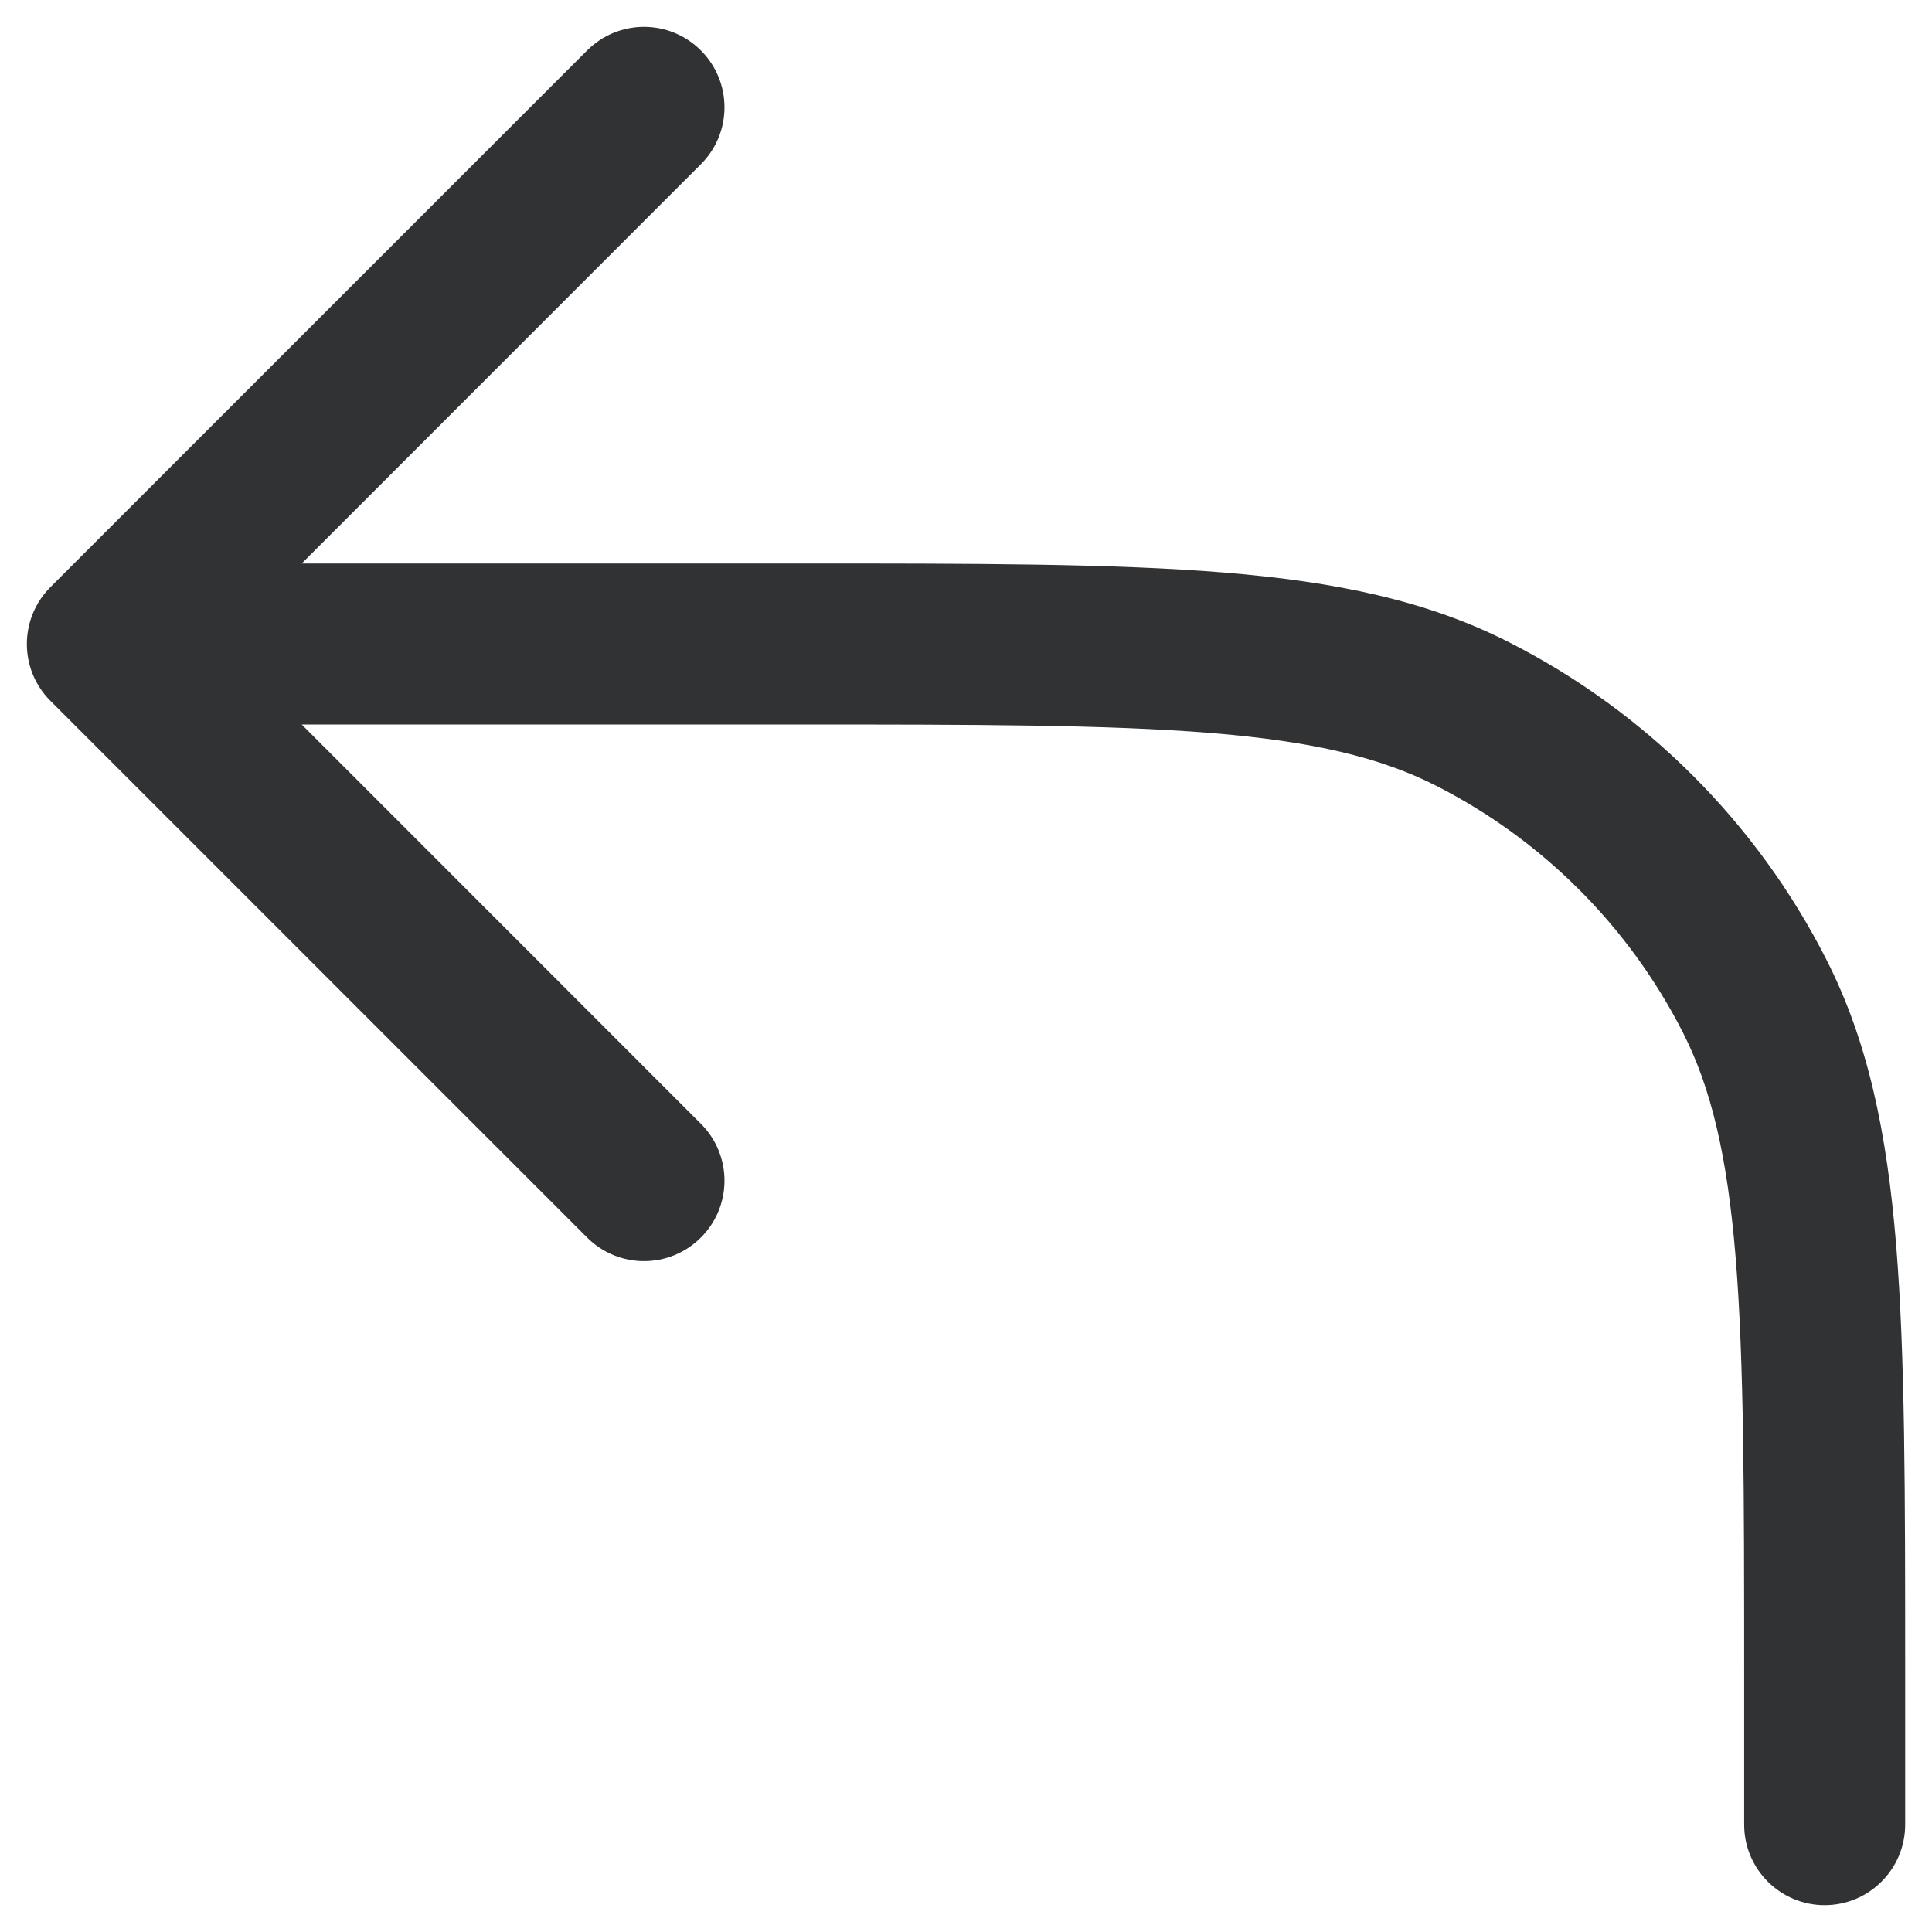 <svg width="18" height="18" viewBox="0 0 18 18" fill="none" xmlns="http://www.w3.org/2000/svg">
<path fill-rule="evenodd" clip-rule="evenodd" d="M6.53 0.47C6.823 0.763 6.823 1.237 6.53 1.53L2.811 5.25H7.434C9.085 5.25 10.371 5.25 11.402 5.334C12.449 5.42 13.299 5.596 14.064 5.986C15.335 6.633 16.367 7.665 17.014 8.936C17.404 9.701 17.58 10.551 17.666 11.598C17.75 12.629 17.75 13.915 17.75 15.566V17C17.75 17.414 17.414 17.75 17 17.75C16.586 17.75 16.25 17.414 16.25 17V15.6C16.25 13.908 16.249 12.683 16.171 11.72C16.093 10.766 15.942 10.135 15.678 9.617C15.174 8.629 14.371 7.826 13.383 7.322C12.865 7.058 12.234 6.907 11.28 6.829C10.317 6.751 9.093 6.75 7.4 6.75H2.811L6.53 10.47C6.823 10.763 6.823 11.237 6.53 11.53C6.237 11.823 5.763 11.823 5.47 11.53L0.47 6.53C0.177 6.237 0.177 5.763 0.47 5.47L5.47 0.47C5.763 0.177 6.237 0.177 6.53 0.47Z" fill="#303233"/>
</svg>
